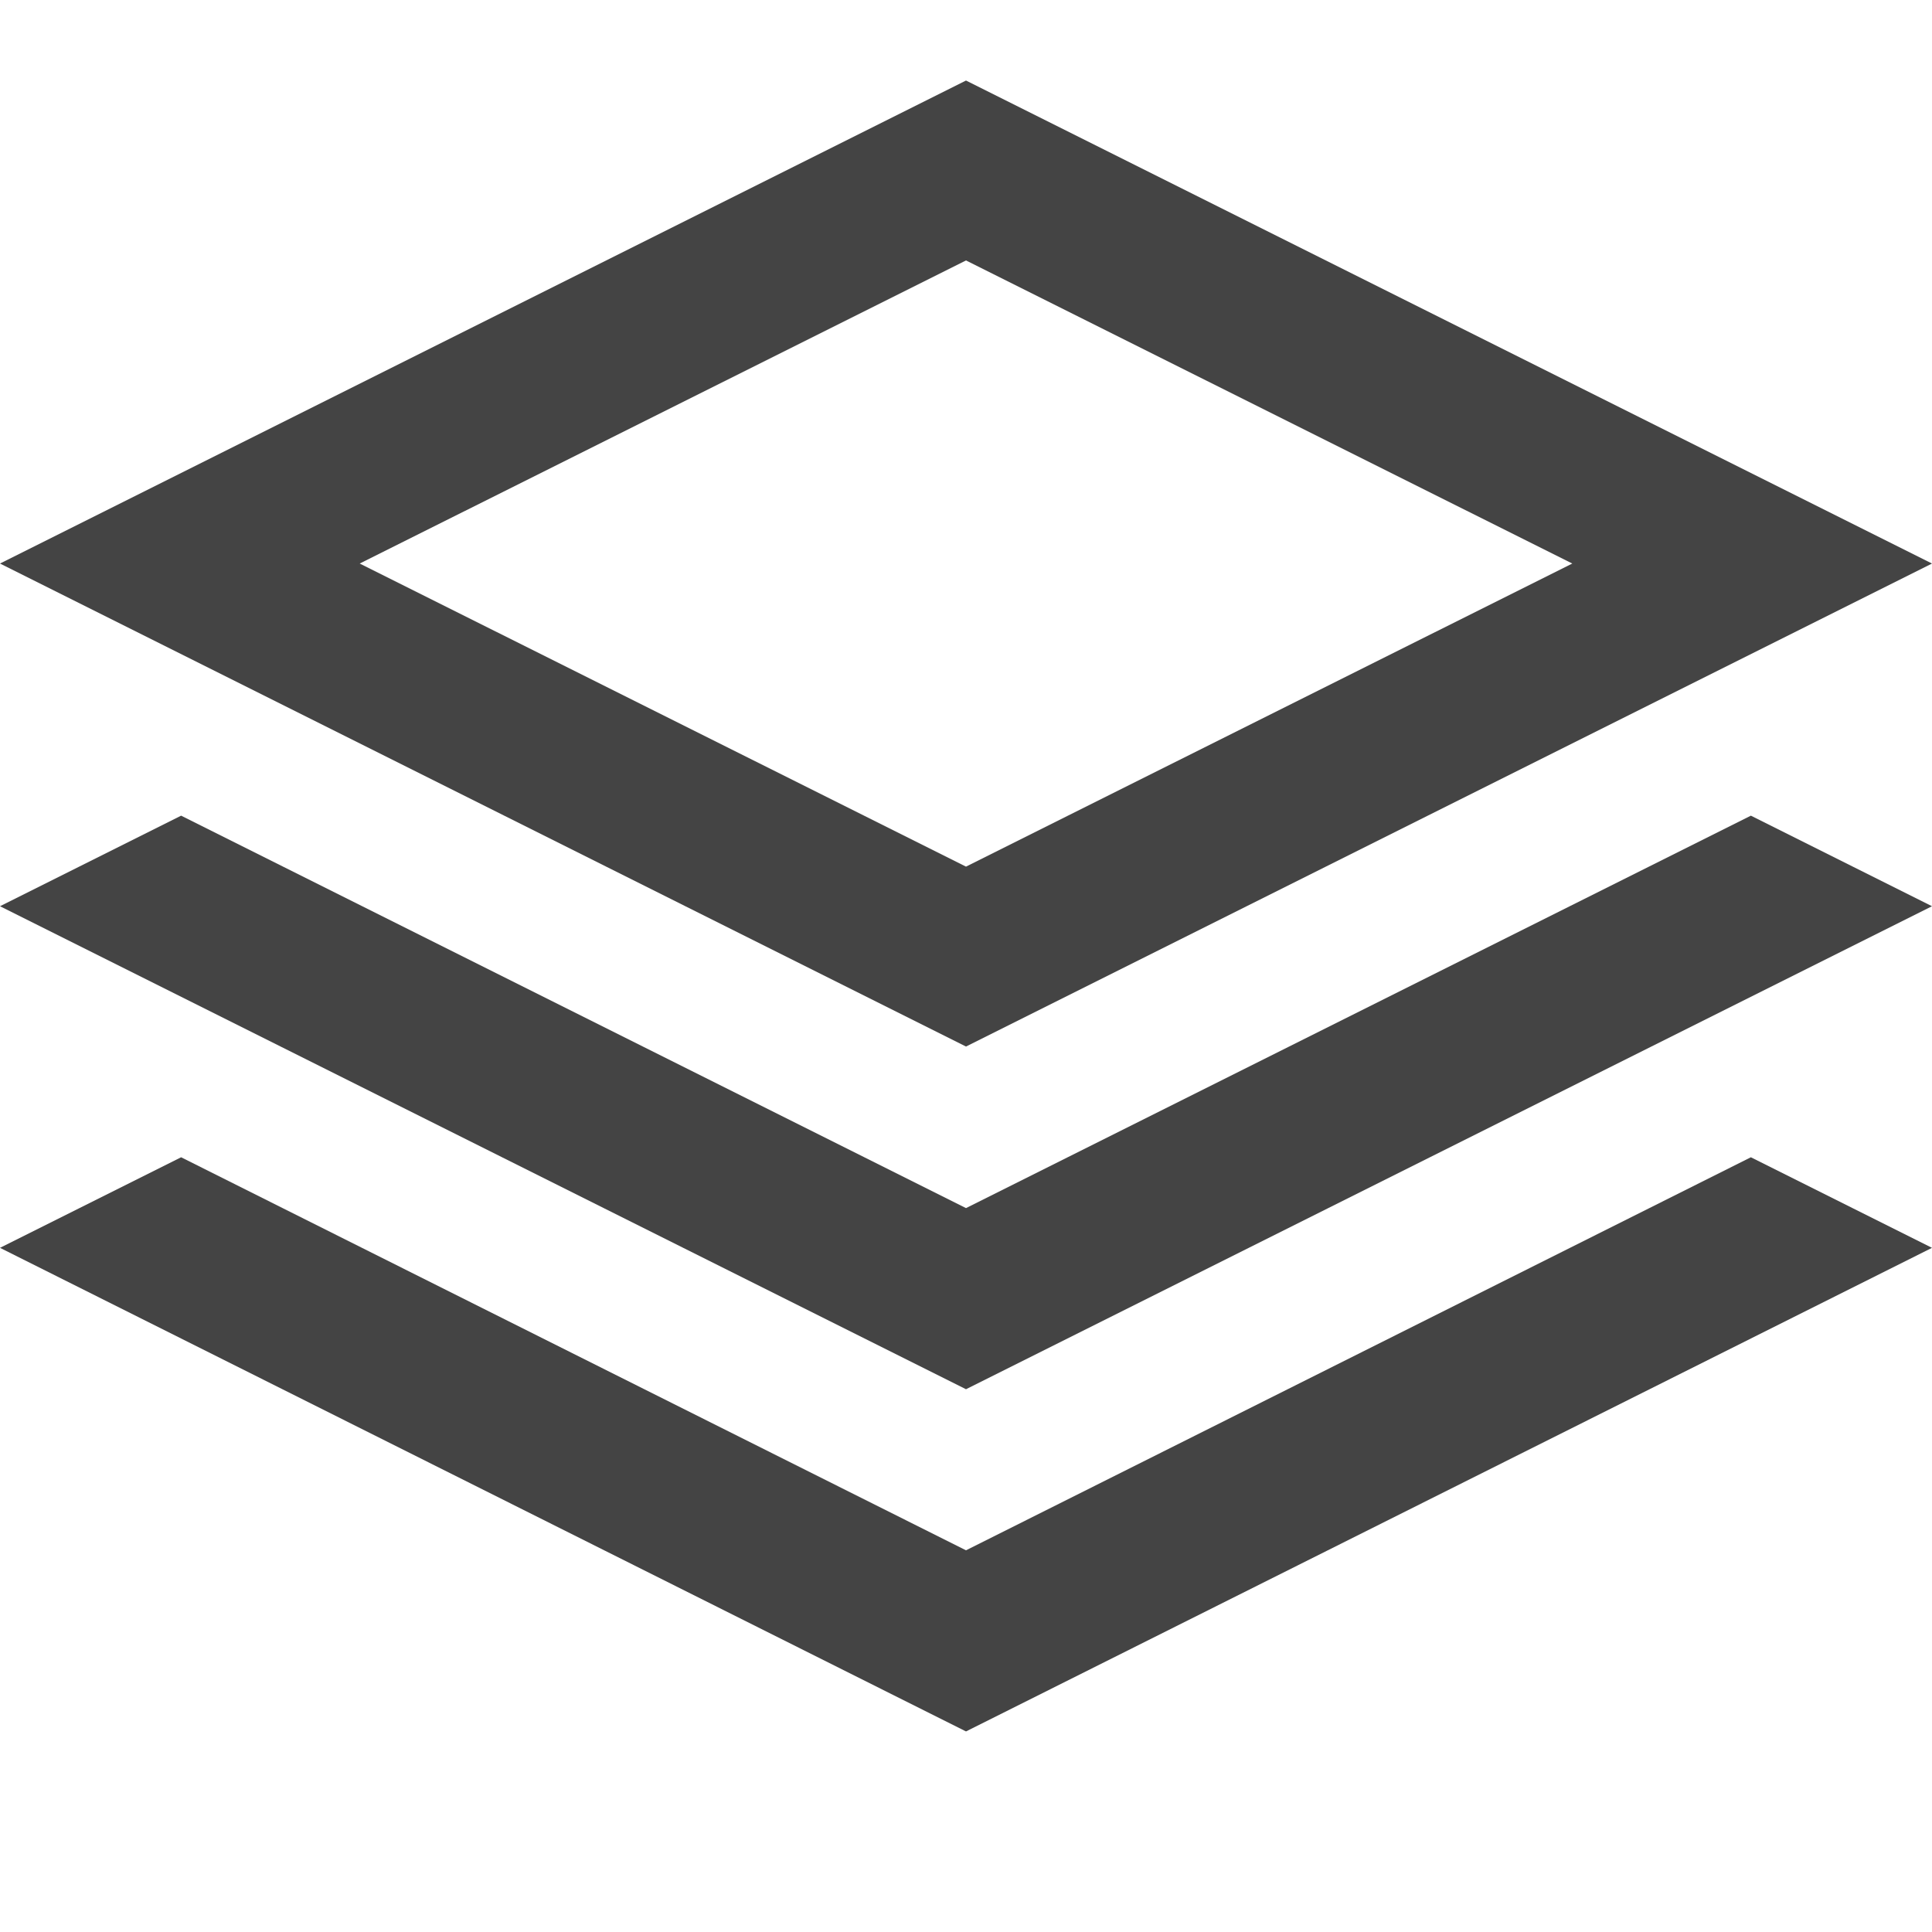 <?xml version="1.0" encoding="utf-8"?>
<!-- Generated by IcoMoon.io -->
<!DOCTYPE svg PUBLIC "-//W3C//DTD SVG 1.1//EN" "http://www.w3.org/Graphics/SVG/1.1/DTD/svg11.dtd">
<svg version="1.1" xmlns="http://www.w3.org/2000/svg" xmlns:xlink="http://www.w3.org/1999/xlink" width="16" height="16" viewBox="0 0 16 16">
<path fill="#444444" d="M0 4.667l8-4 8 4-8 4zM8 12.839l6.5-3.255 1.5 0.75-8 4.005-8-4.005 1.5-0.75zM8 10.005l6.5-3.25 1.5 0.75-8 4-8-4 1.5-0.75zM13.021 4.667l-5.021-2.51-5.021 2.51 5.021 2.51z"></path>
</svg>
